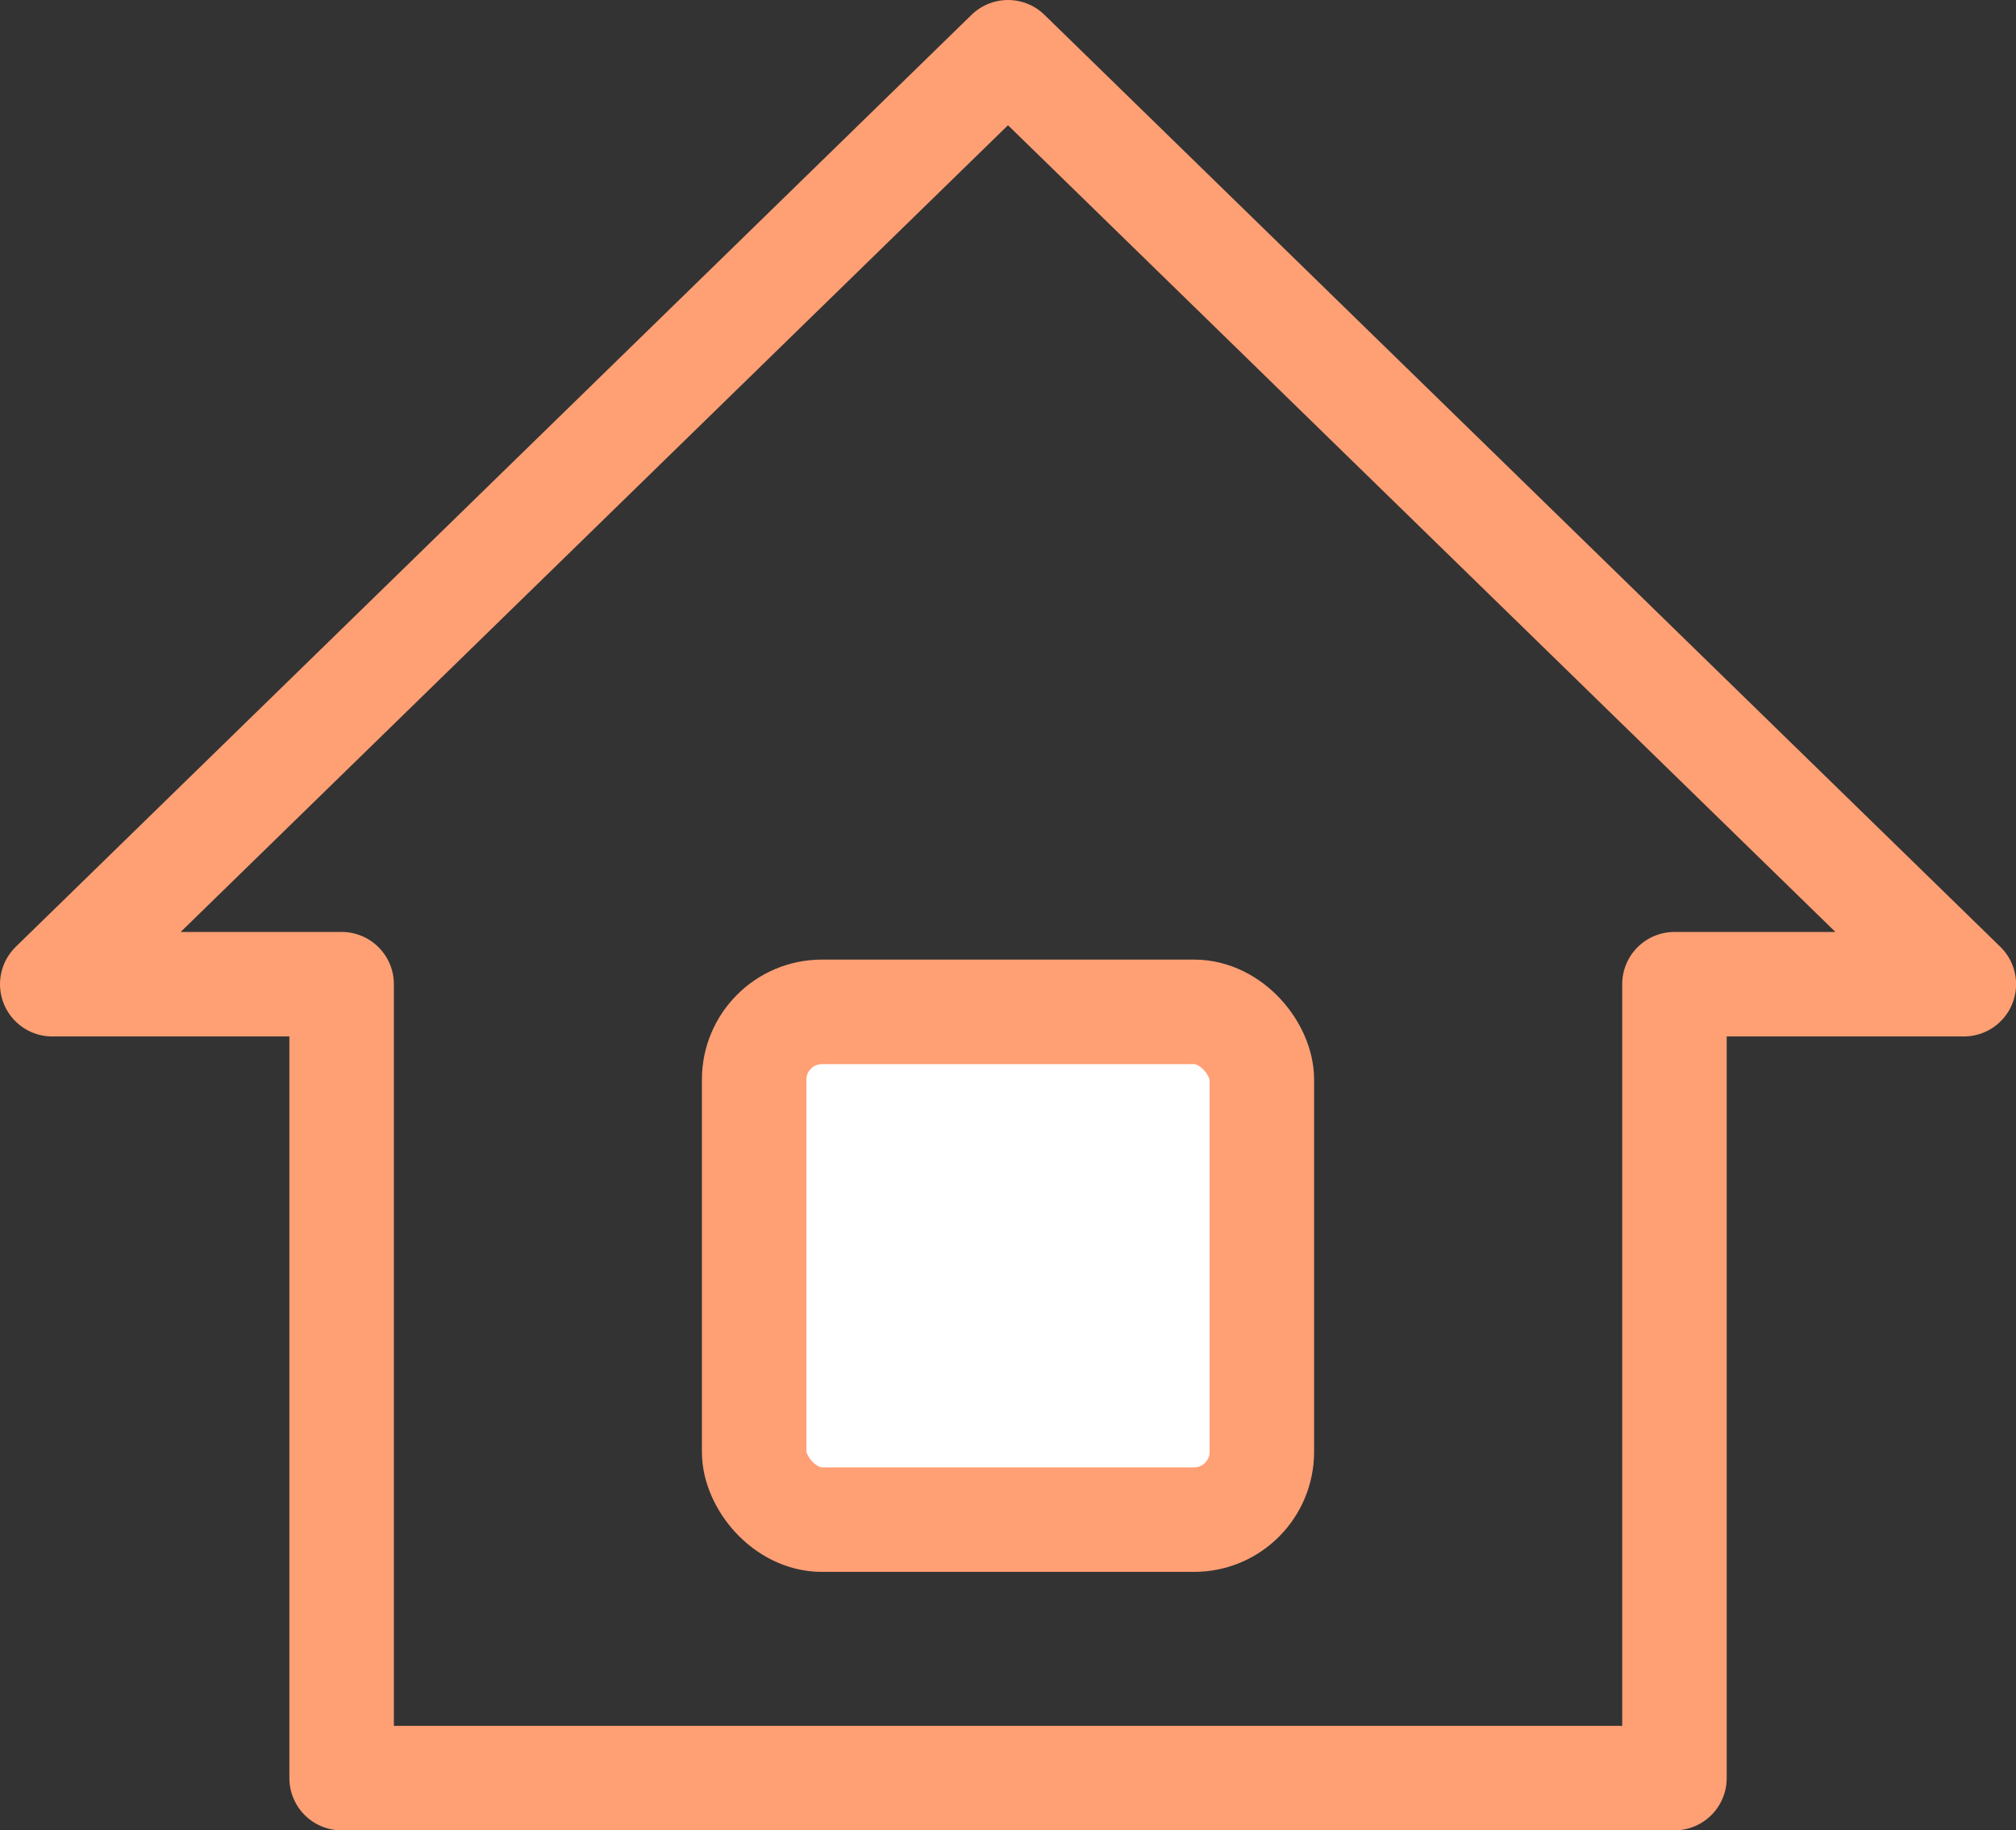 <svg xmlns="http://www.w3.org/2000/svg" width="25.08" height="22.767"><rect width="100%" height="100%" fill="#333333" stroke="none"/><g data-name="그룹 452" transform="translate(-29.313 -199.701)"><g data-name="그룹 444"><path data-name="패스 168" d="M41.853 200.351l-11.89 11.592h3.6v9.875h16.581v-9.875h3.6z" stroke="#ff9f74" stroke-linejoin="round" stroke-width="1.3" fill="none"/></g><rect data-name="사각형 669" width="6.316" height="6.316" rx=".843" transform="translate(38.695 212.287)" fill="#fff" stroke="#ff9f74" stroke-linejoin="round" stroke-width="1.3"/></g></svg>
